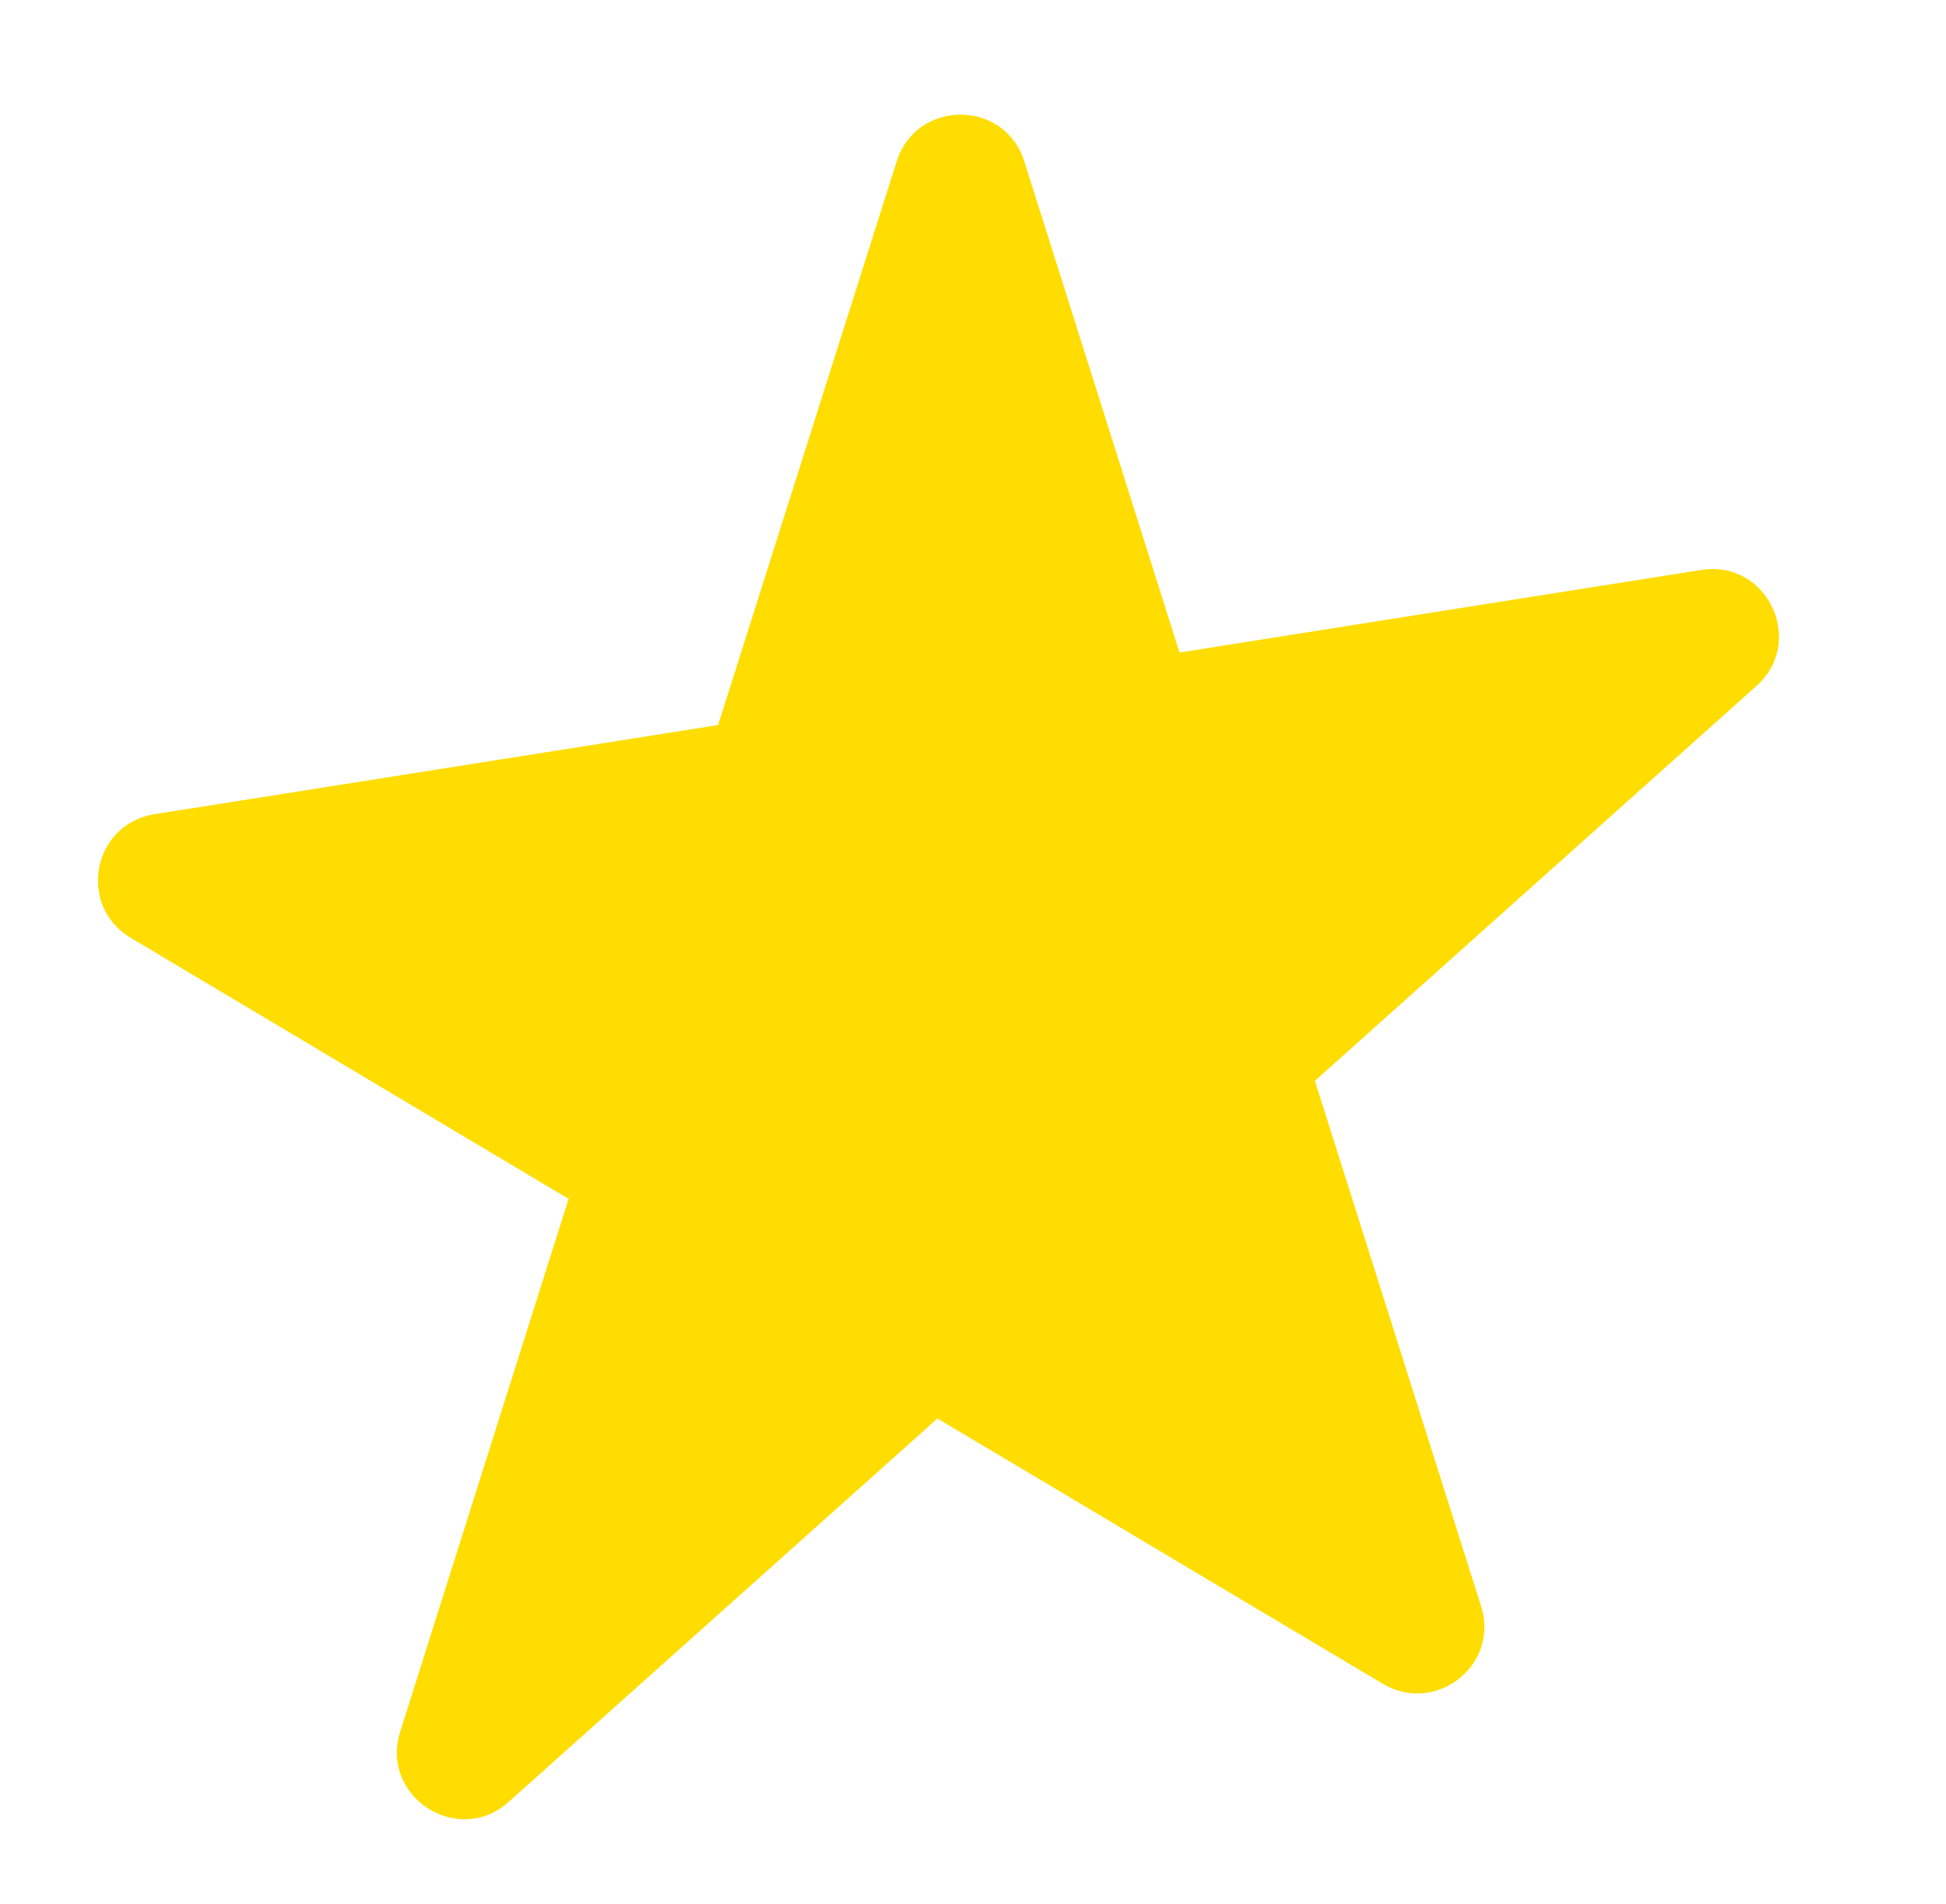 <svg width="46" height="45" viewBox="0 0 46 45" fill="none" xmlns="http://www.w3.org/2000/svg">
<g clip-path="url(#clip0_8332_2290)">
<path d="M24.212 3.814L27.881 15.424L40.218 13.472C41.778 13.226 42.693 15.167 41.522 16.212L31.082 25.548L35.01 37.967C35.453 39.355 33.94 40.545 32.688 39.802L22.159 33.53L12.021 42.595C10.823 43.665 8.974 42.469 9.46 40.934L13.441 28.338L3.091 22.169C1.816 21.409 2.189 19.477 3.651 19.246L16.975 17.138L21.196 3.815C21.662 2.345 23.746 2.339 24.212 3.814Z" fill="#FFDD00"/>
</g>
<defs>
<clipPath id="clip0_8332_2290">
<rect width="40.18" height="38.59" fill="white" transform="translate(0 6.277) rotate(-8.987)"/>
</clipPath>
</defs>
</svg>
